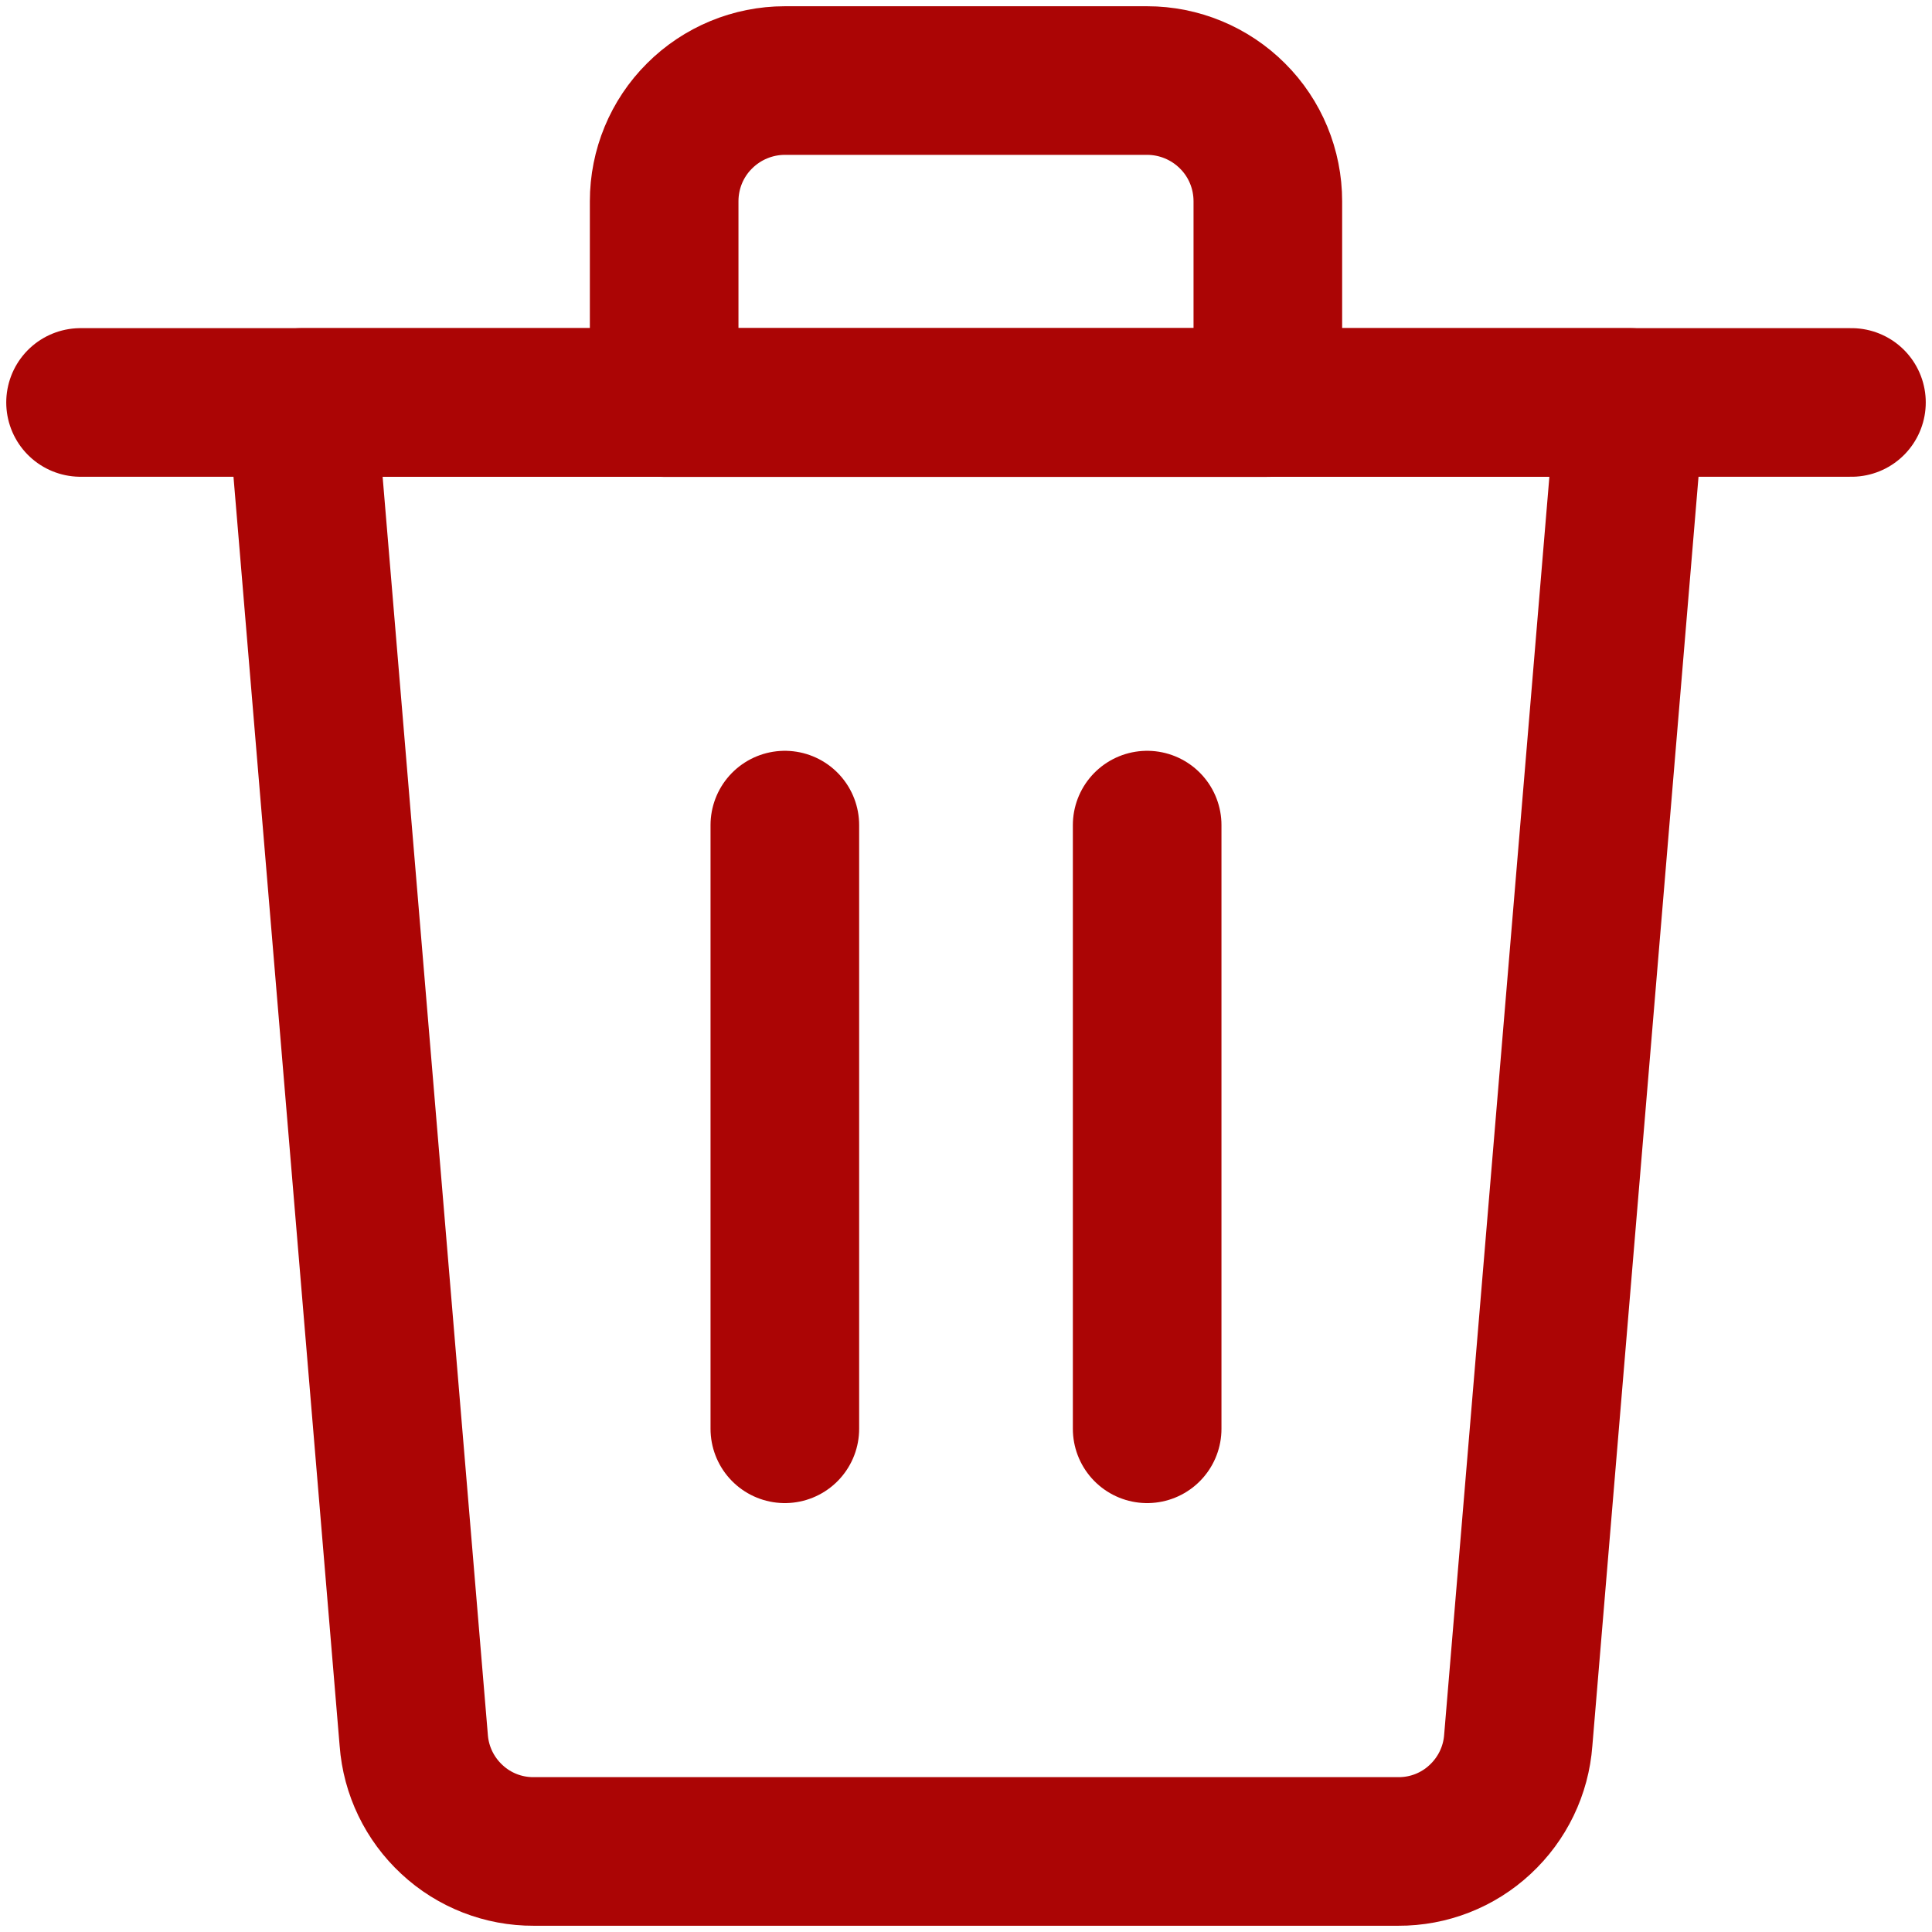 <svg width="13" height="13" viewBox="0 0 13 13" fill="none" xmlns="http://www.w3.org/2000/svg">
<path d="M0.542 2.708H12.458" stroke="#AB0505" stroke-linecap="round" stroke-linejoin="round"/>
<path d="M7.719 0.542H5.281C5.066 0.542 4.859 0.628 4.707 0.78C4.554 0.932 4.469 1.139 4.469 1.354V2.709H8.531V1.354C8.531 1.139 8.446 0.932 8.293 0.78C8.141 0.628 7.934 0.542 7.719 0.542Z" stroke="#AB0505" stroke-linecap="round" stroke-linejoin="round"/>
<path d="M5.281 9.614V5.552" stroke="#AB0505" stroke-linecap="round" stroke-linejoin="round"/>
<path d="M7.719 9.614V5.552" stroke="#AB0505" stroke-linecap="round" stroke-linejoin="round"/>
<path d="M10.216 11.71C10.201 11.914 10.109 12.104 9.959 12.243C9.81 12.382 9.613 12.459 9.409 12.458H3.591C3.387 12.459 3.19 12.382 3.041 12.243C2.891 12.104 2.799 11.914 2.784 11.71L2.031 2.708H10.969L10.216 11.71Z" stroke="#AB0505" stroke-linecap="round" stroke-linejoin="round"/>
</svg>
